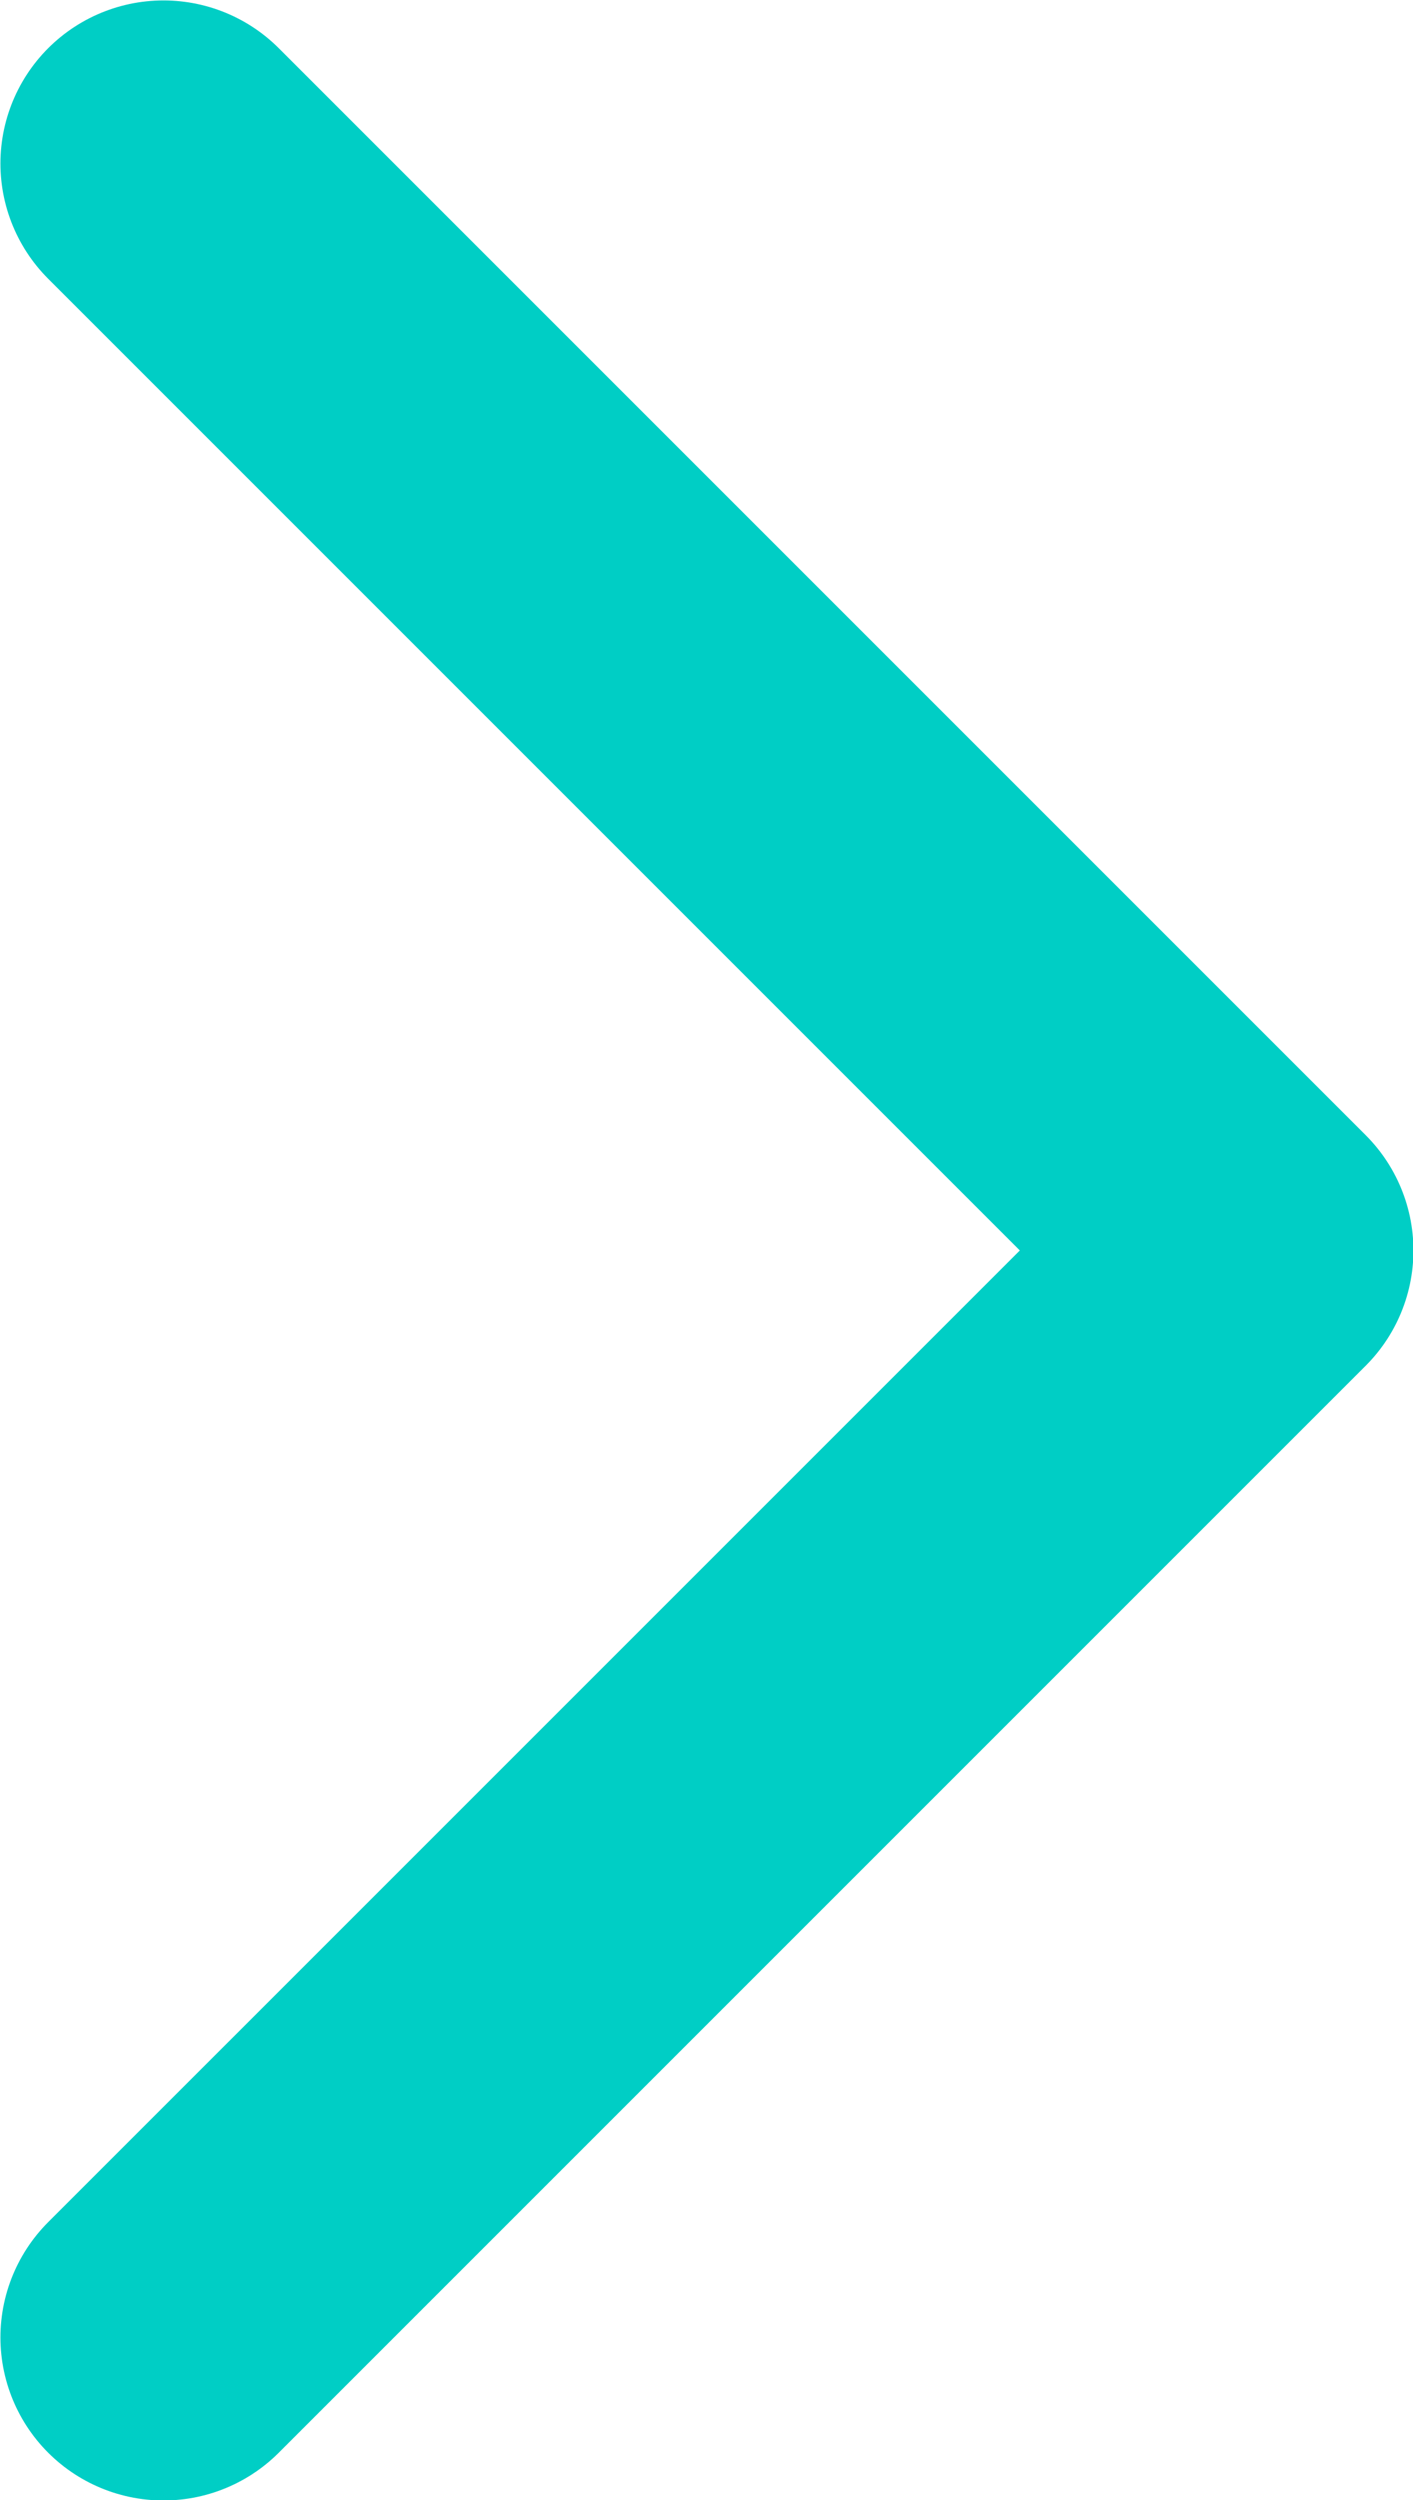 <svg xmlns="http://www.w3.org/2000/svg" viewBox="0 0 16.25 28.75"><defs><style>.cls-1{fill:none;stroke:#00cec5;stroke-linecap:round;stroke-linejoin:round;stroke-width:3.75px;}</style></defs><title>Arrow-left</title><g id="Capa_2" data-name="Capa 2"><g id="Capa_1-2" data-name="Capa 1"><polyline class="cls-1" points="1.88 26.88 14.38 14.38 1.88 1.88"/></g></g></svg>